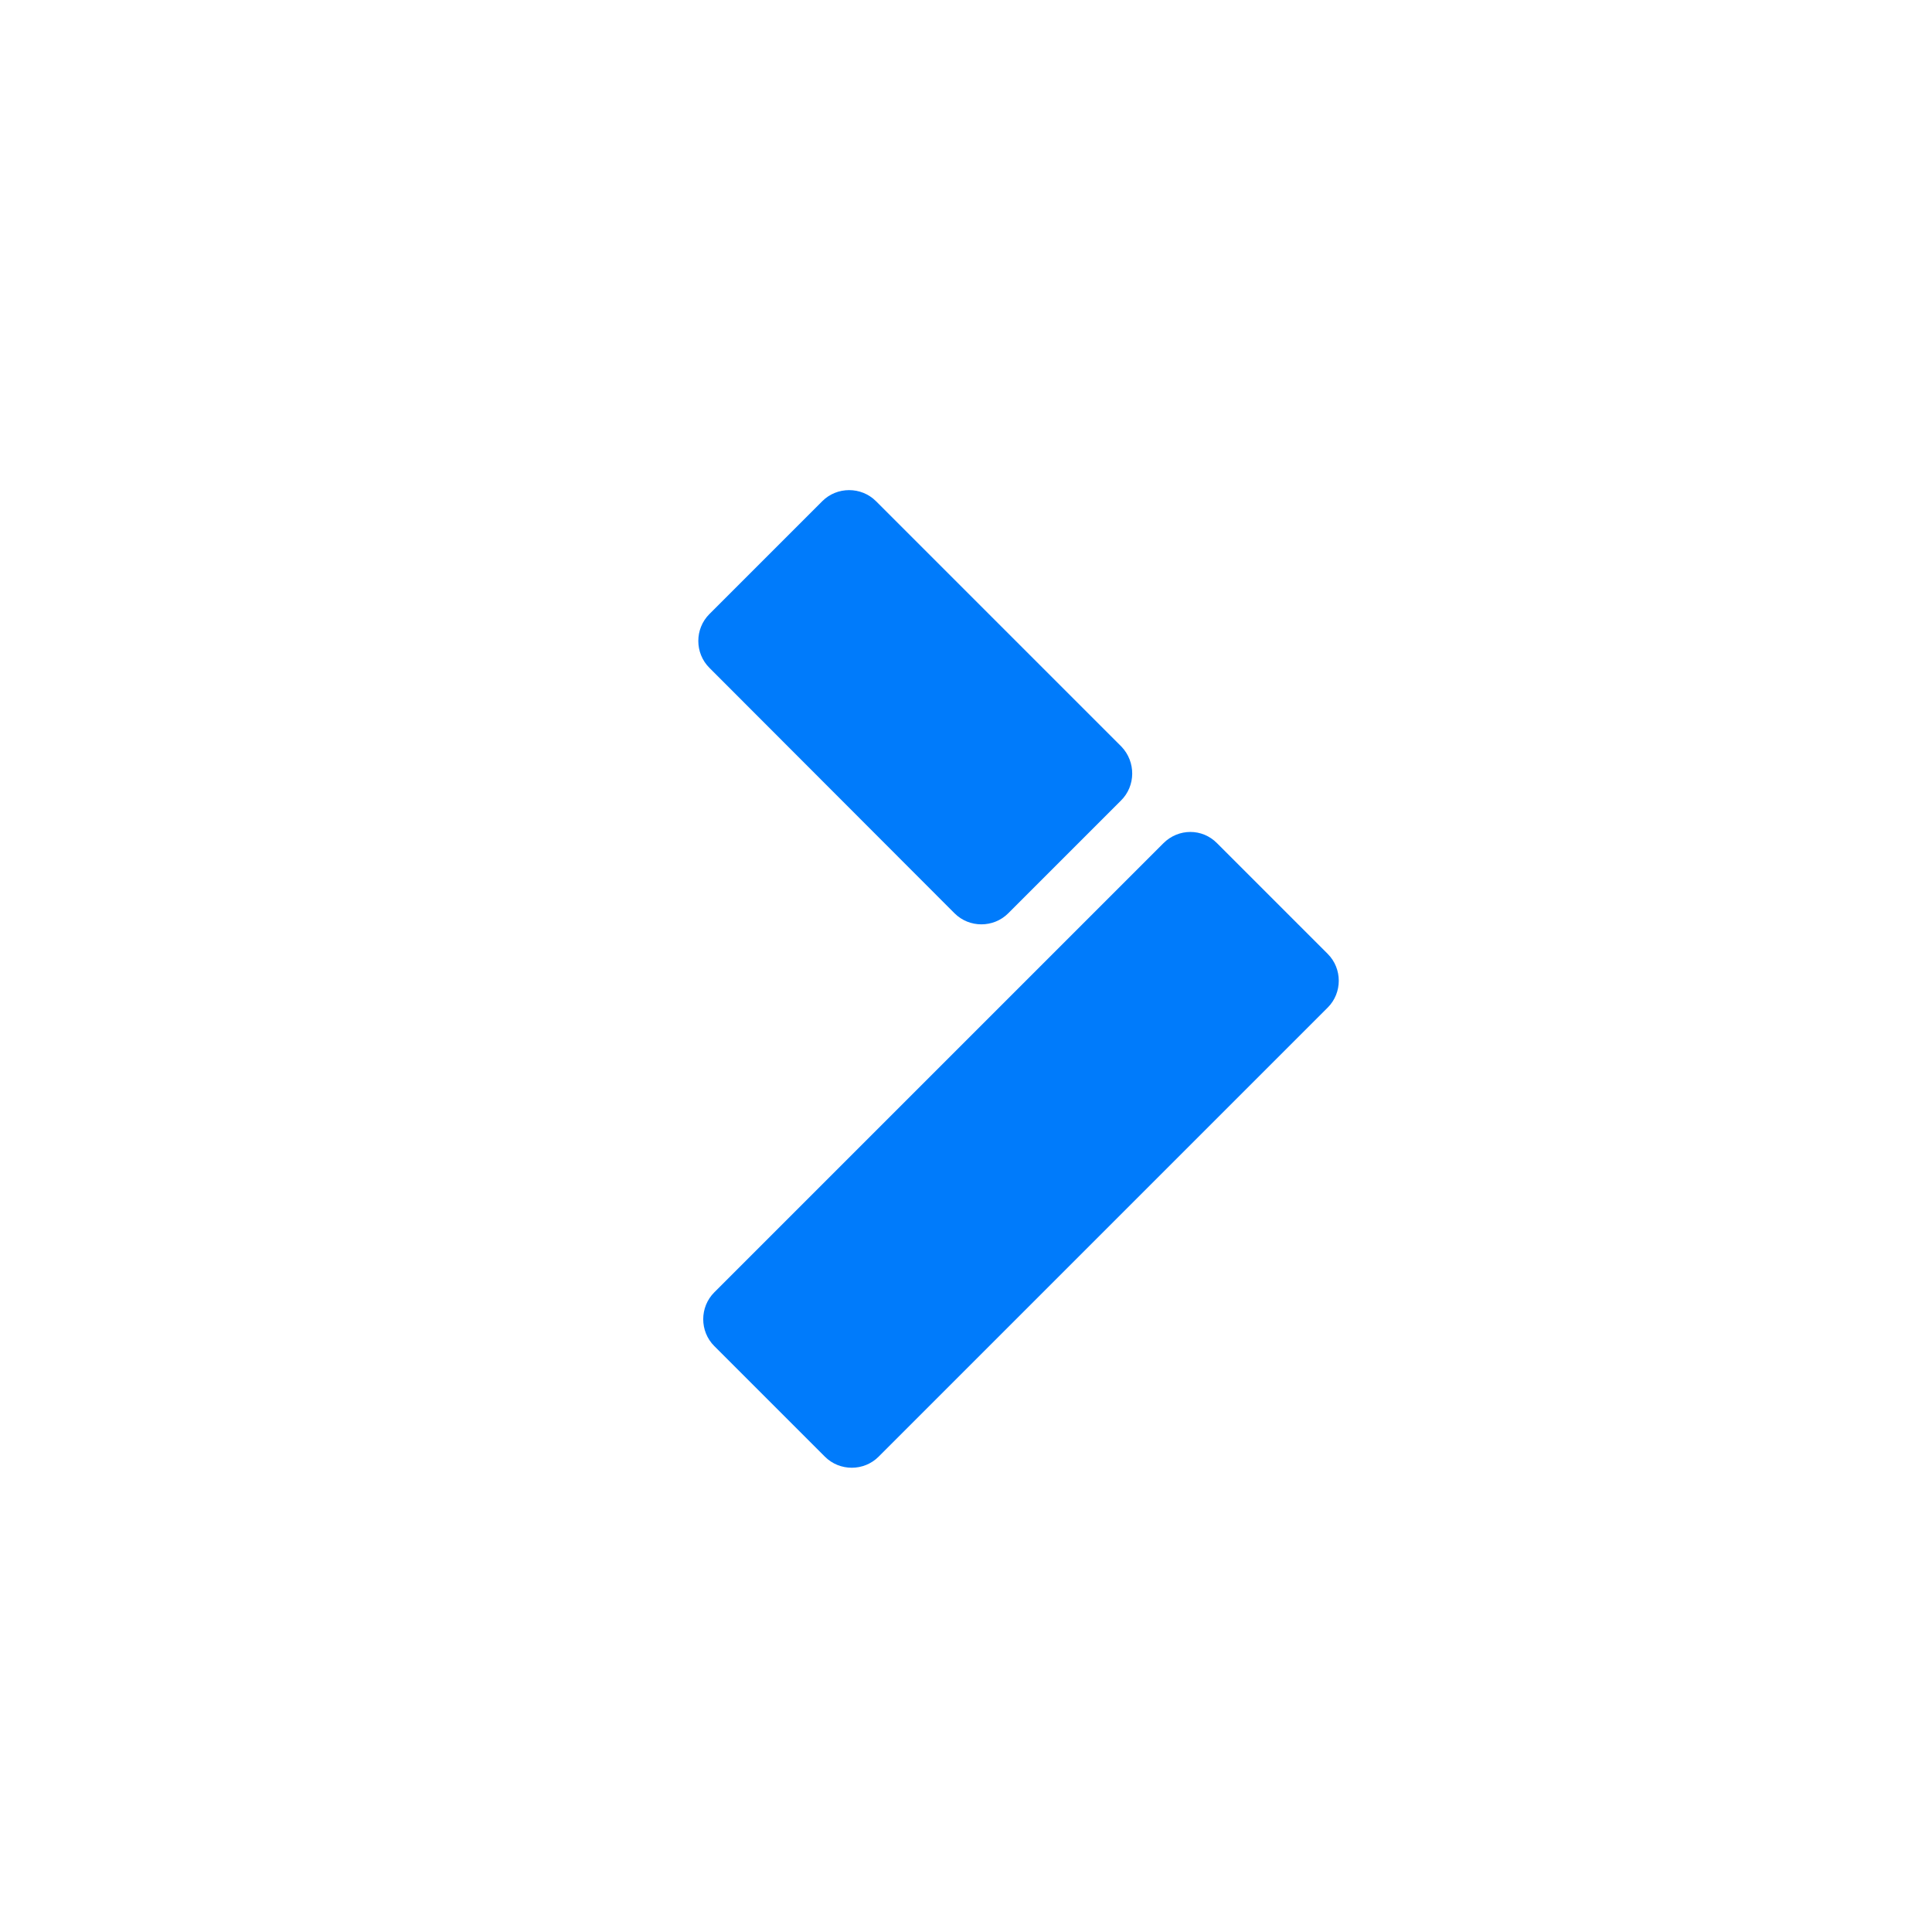 <?xml version="1.0" encoding="utf-8"?>
<!-- Generator: Adobe Illustrator 25.2.1, SVG Export Plug-In . SVG Version: 6.00 Build 0)  -->
<svg version="1.1" id="Layer_1" xmlns="http://www.w3.org/2000/svg" xmlns:xlink="http://www.w3.org/1999/xlink" x="0px" y="0px"
	 viewBox="0 0 590.2 590.2" style="enable-background:new 0 0 590.2 590.2;" xml:space="preserve">
<style type="text/css">
	.st0{fill:#007BFB;}
</style>
<g>
	<g id="Layer_1_1_">
		<path class="st0" d="M342.4,244.6L308,279c-4.5,4.5-11.9,4.5-16.4,0l-74.9-75c-4.5-4.5-4.5-11.9,0-16.4l34.5-34.5
			c4.5-4.5,11.9-4.5,16.4,0l75,75C347,232.7,347,240.1,342.4,244.6C342.4,244.6,342.4,244.6,342.4,244.6z M355.4,257.6L218.2,394.8
			c-4.5,4.5-4.5,11.9,0,16.4c0,0,0,0,0,0L252,445c4.5,4.5,11.9,4.5,16.4,0l137.2-137.2c4.5-4.5,4.5-11.9,0-16.4c0,0,0,0,0,0
			l-33.8-33.8C367.3,253,360,253,355.4,257.6C355.4,257.6,355.4,257.6,355.4,257.6L355.4,257.6z"/>
	</g>
</g>
</svg>
